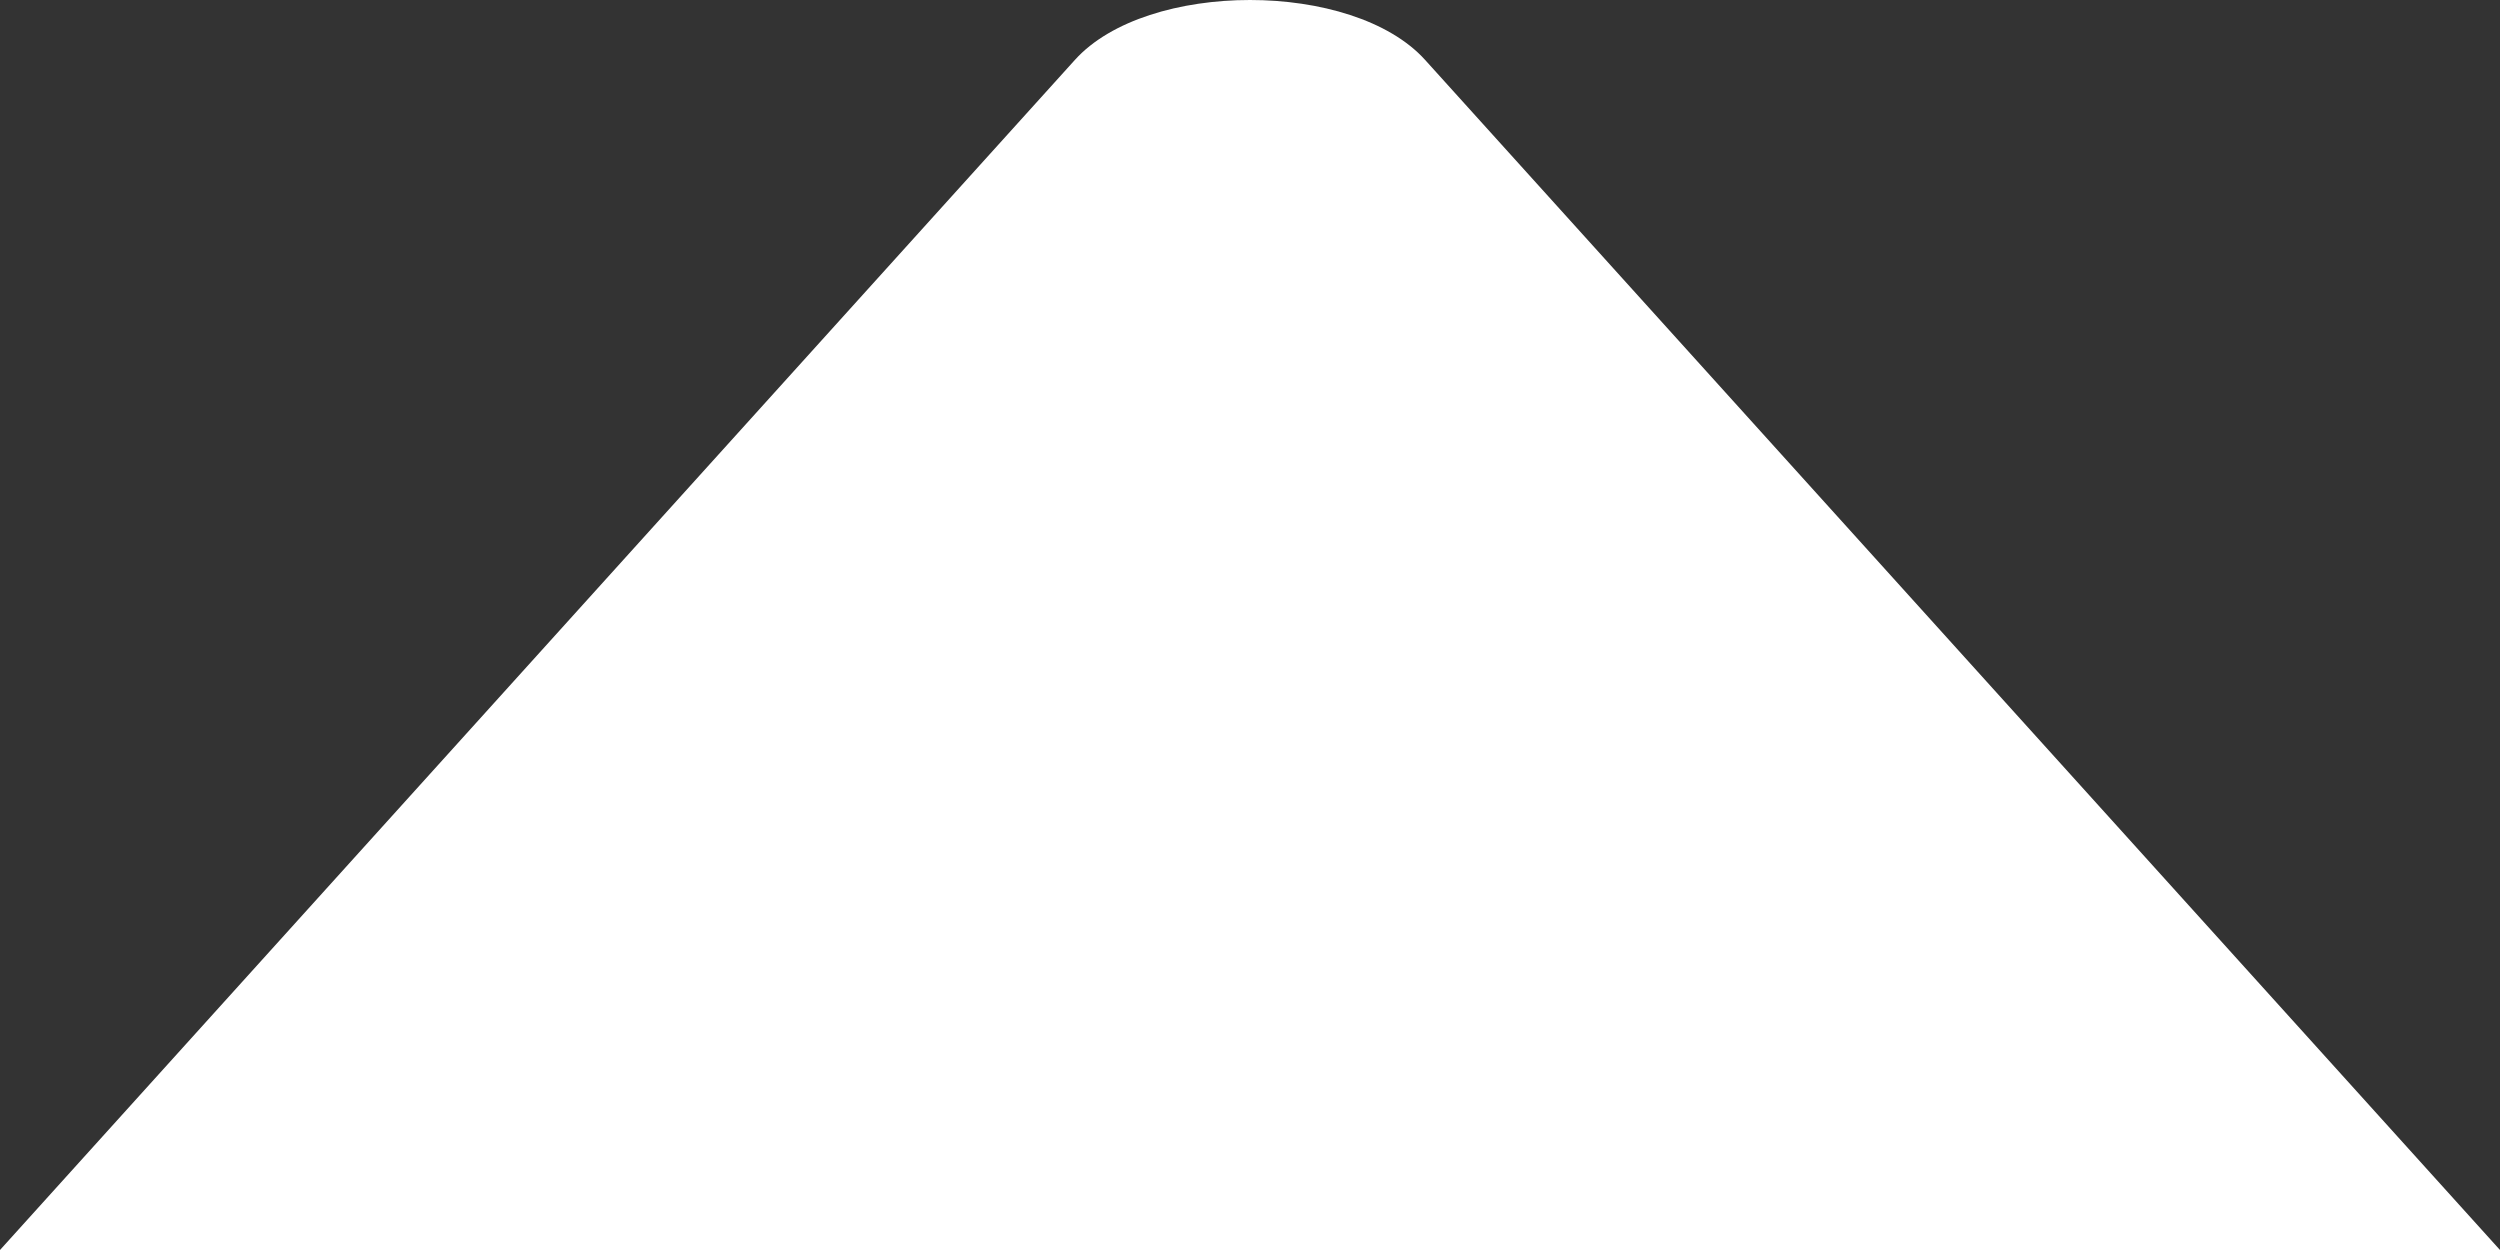 <svg xmlns="http://www.w3.org/2000/svg" viewBox="0 0 512 256"><rect x="0" y="0" width="512" height="256" fill="#333333" stroke="none"/><path d="M0,512,220.14,268.27c14.77-16.36,56.95-16.36,71.72,0L512,512Z" transform="translate(0 -256)" style="fill:#fff"/></svg>